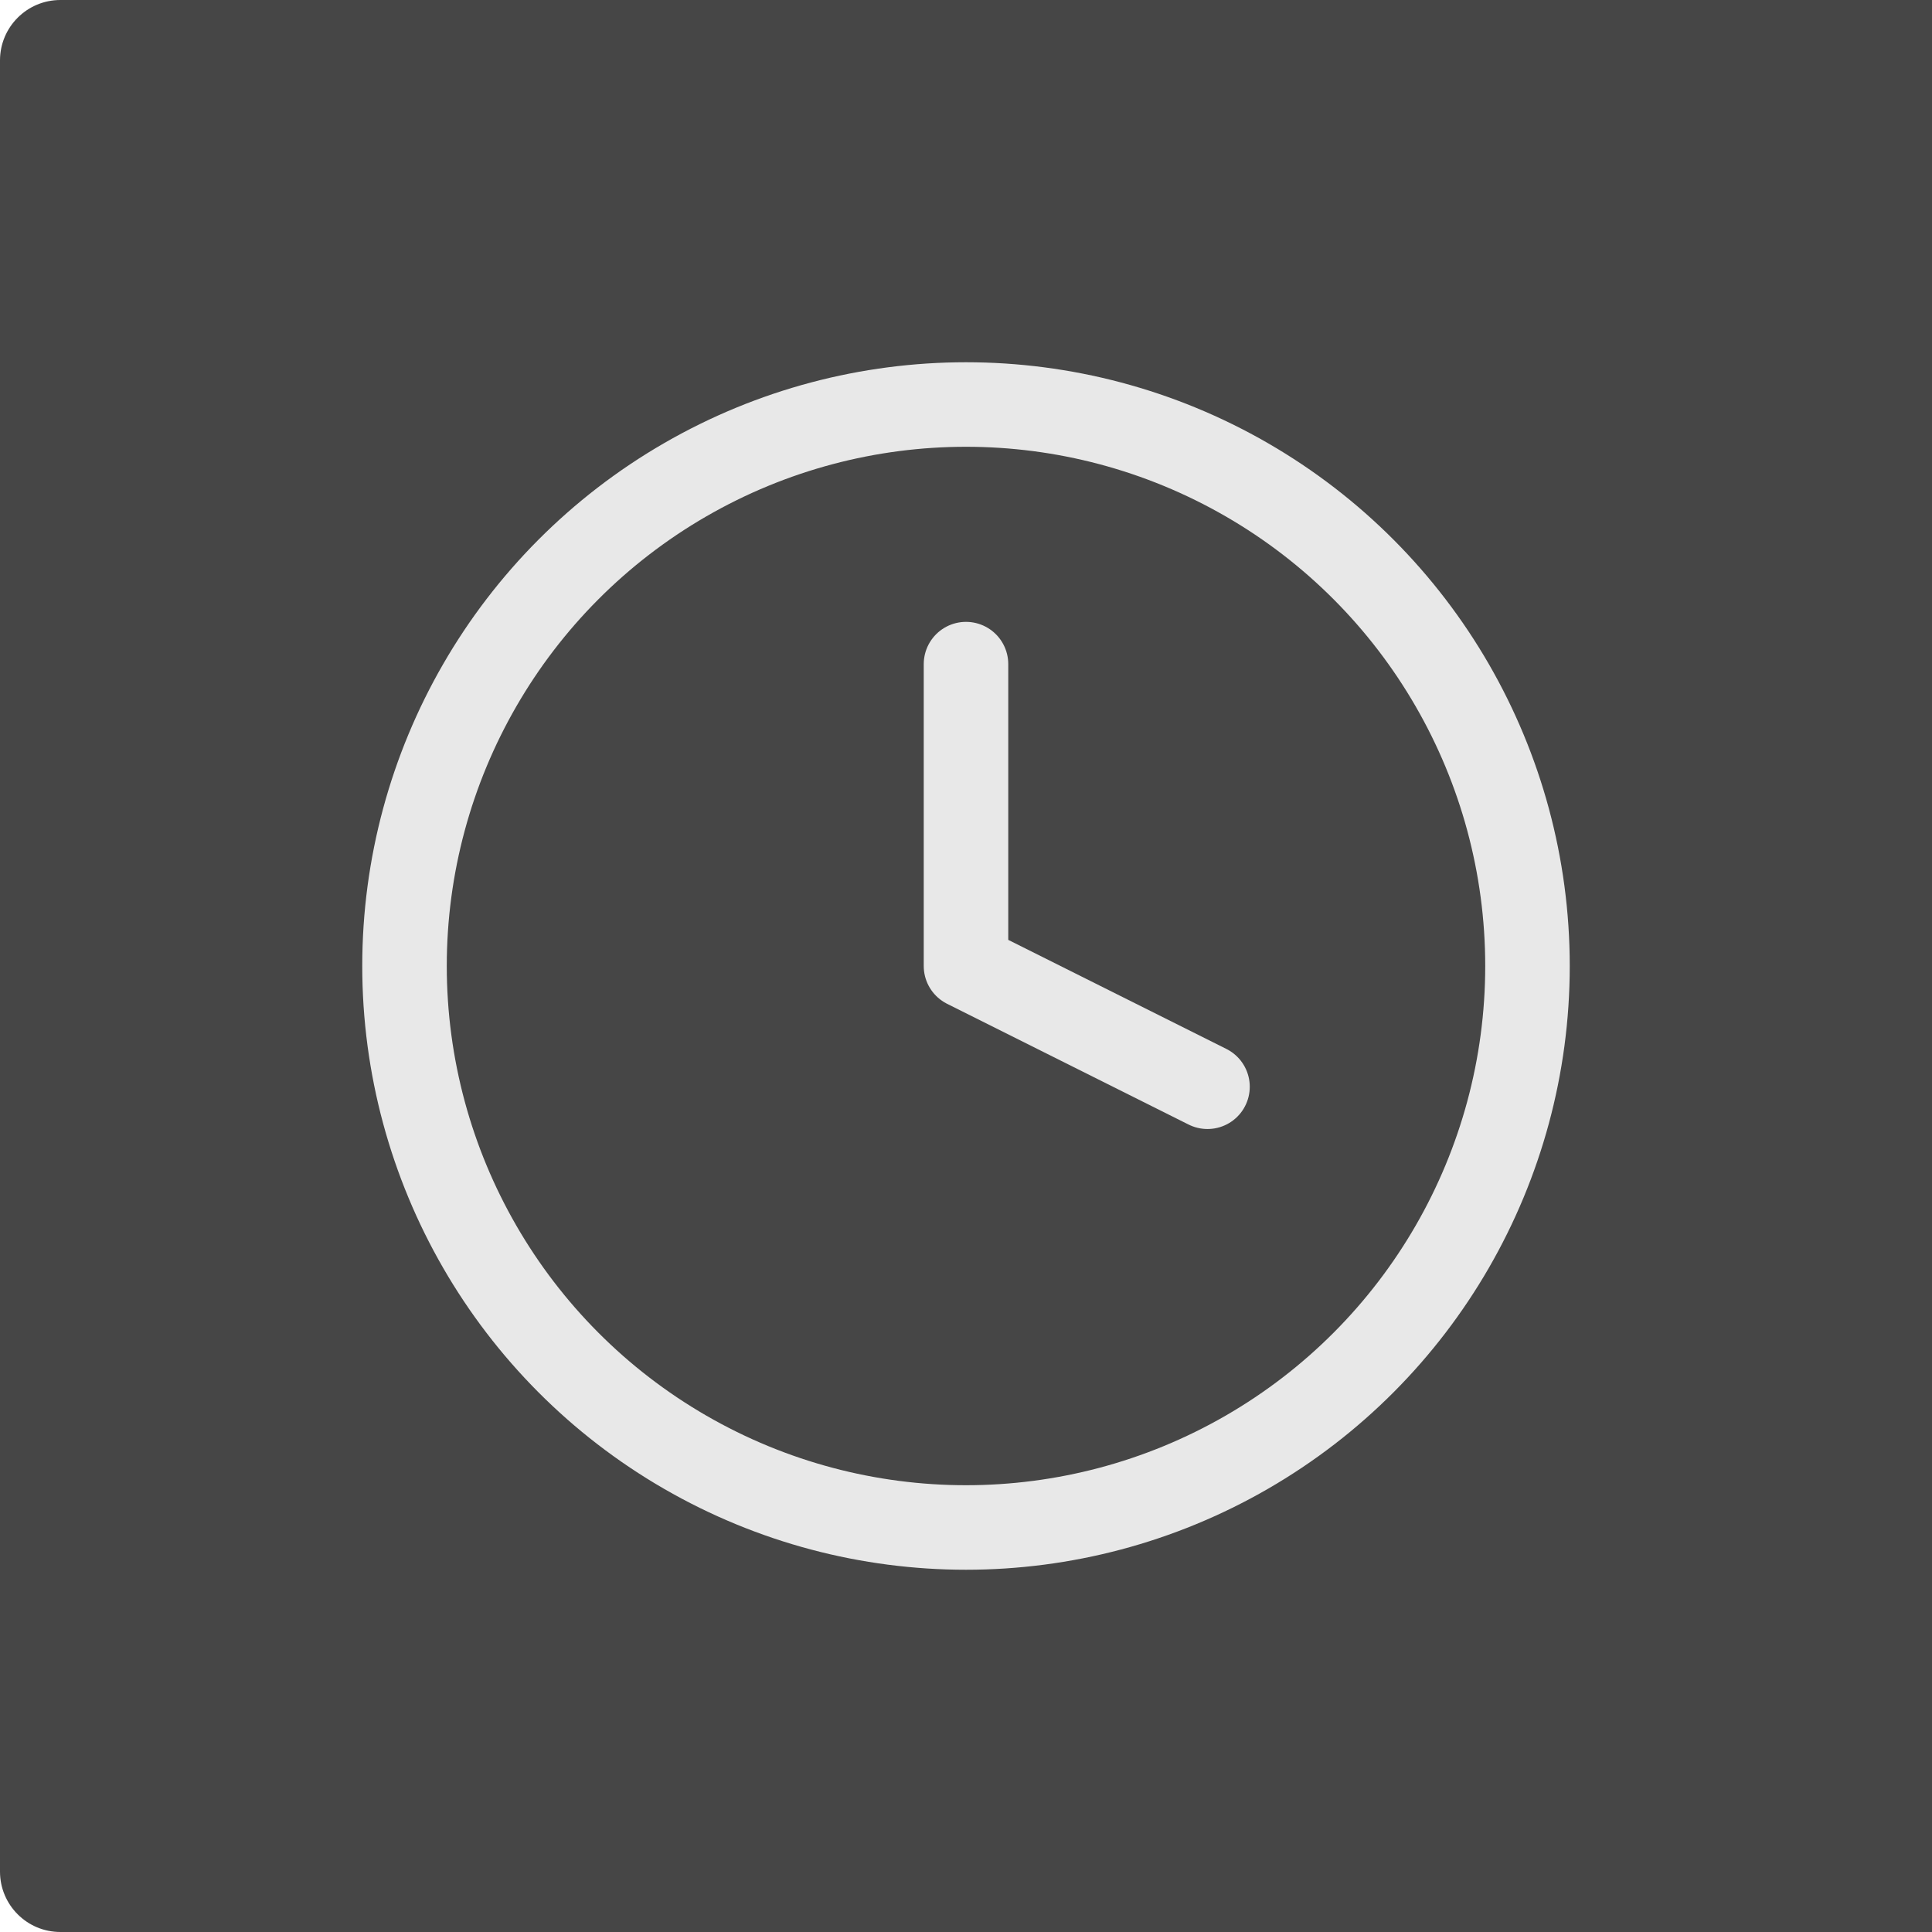 <?xml version="1.0" encoding="UTF-8"?>
<svg width="32px" height="32px" viewBox="0 0 32 32" version="1.1" xmlns="http://www.w3.org/2000/svg" xmlns:xlink="http://www.w3.org/1999/xlink">
    <title>4.组件/2.通用/按钮/4.图标按钮/视图切换/时间与占比/时间/未选Hover</title>
    <g id="4.组件/2.通用/按钮/4.图标按钮/视图切换/时间与占比/时间/未选Hover" stroke="none" stroke-width="1" fill="none" fill-rule="evenodd">
        <g id="图表已选中-normal" fill="#464646">
            <path d="M1,0 L32,0 L32,0 L32,32 L1,32 C0.448,32 6.76353751e-17,31.552 0,31 L0,1 C-6.76353751e-17,0.448 0.448,1.01453063e-16 1,0 Z" id="bgc"></path>
        </g>
        <circle id="椭圆形" stroke="#E8E8E8" stroke-width="1.4" cx="16" cy="16" r="9.3"></circle>
        <polyline id="路径-4" stroke="#E8E8E8" stroke-width="1.4" stroke-linecap="round" stroke-linejoin="round" points="16 11 16 16 20 18"></polyline>
    </g>
</svg>